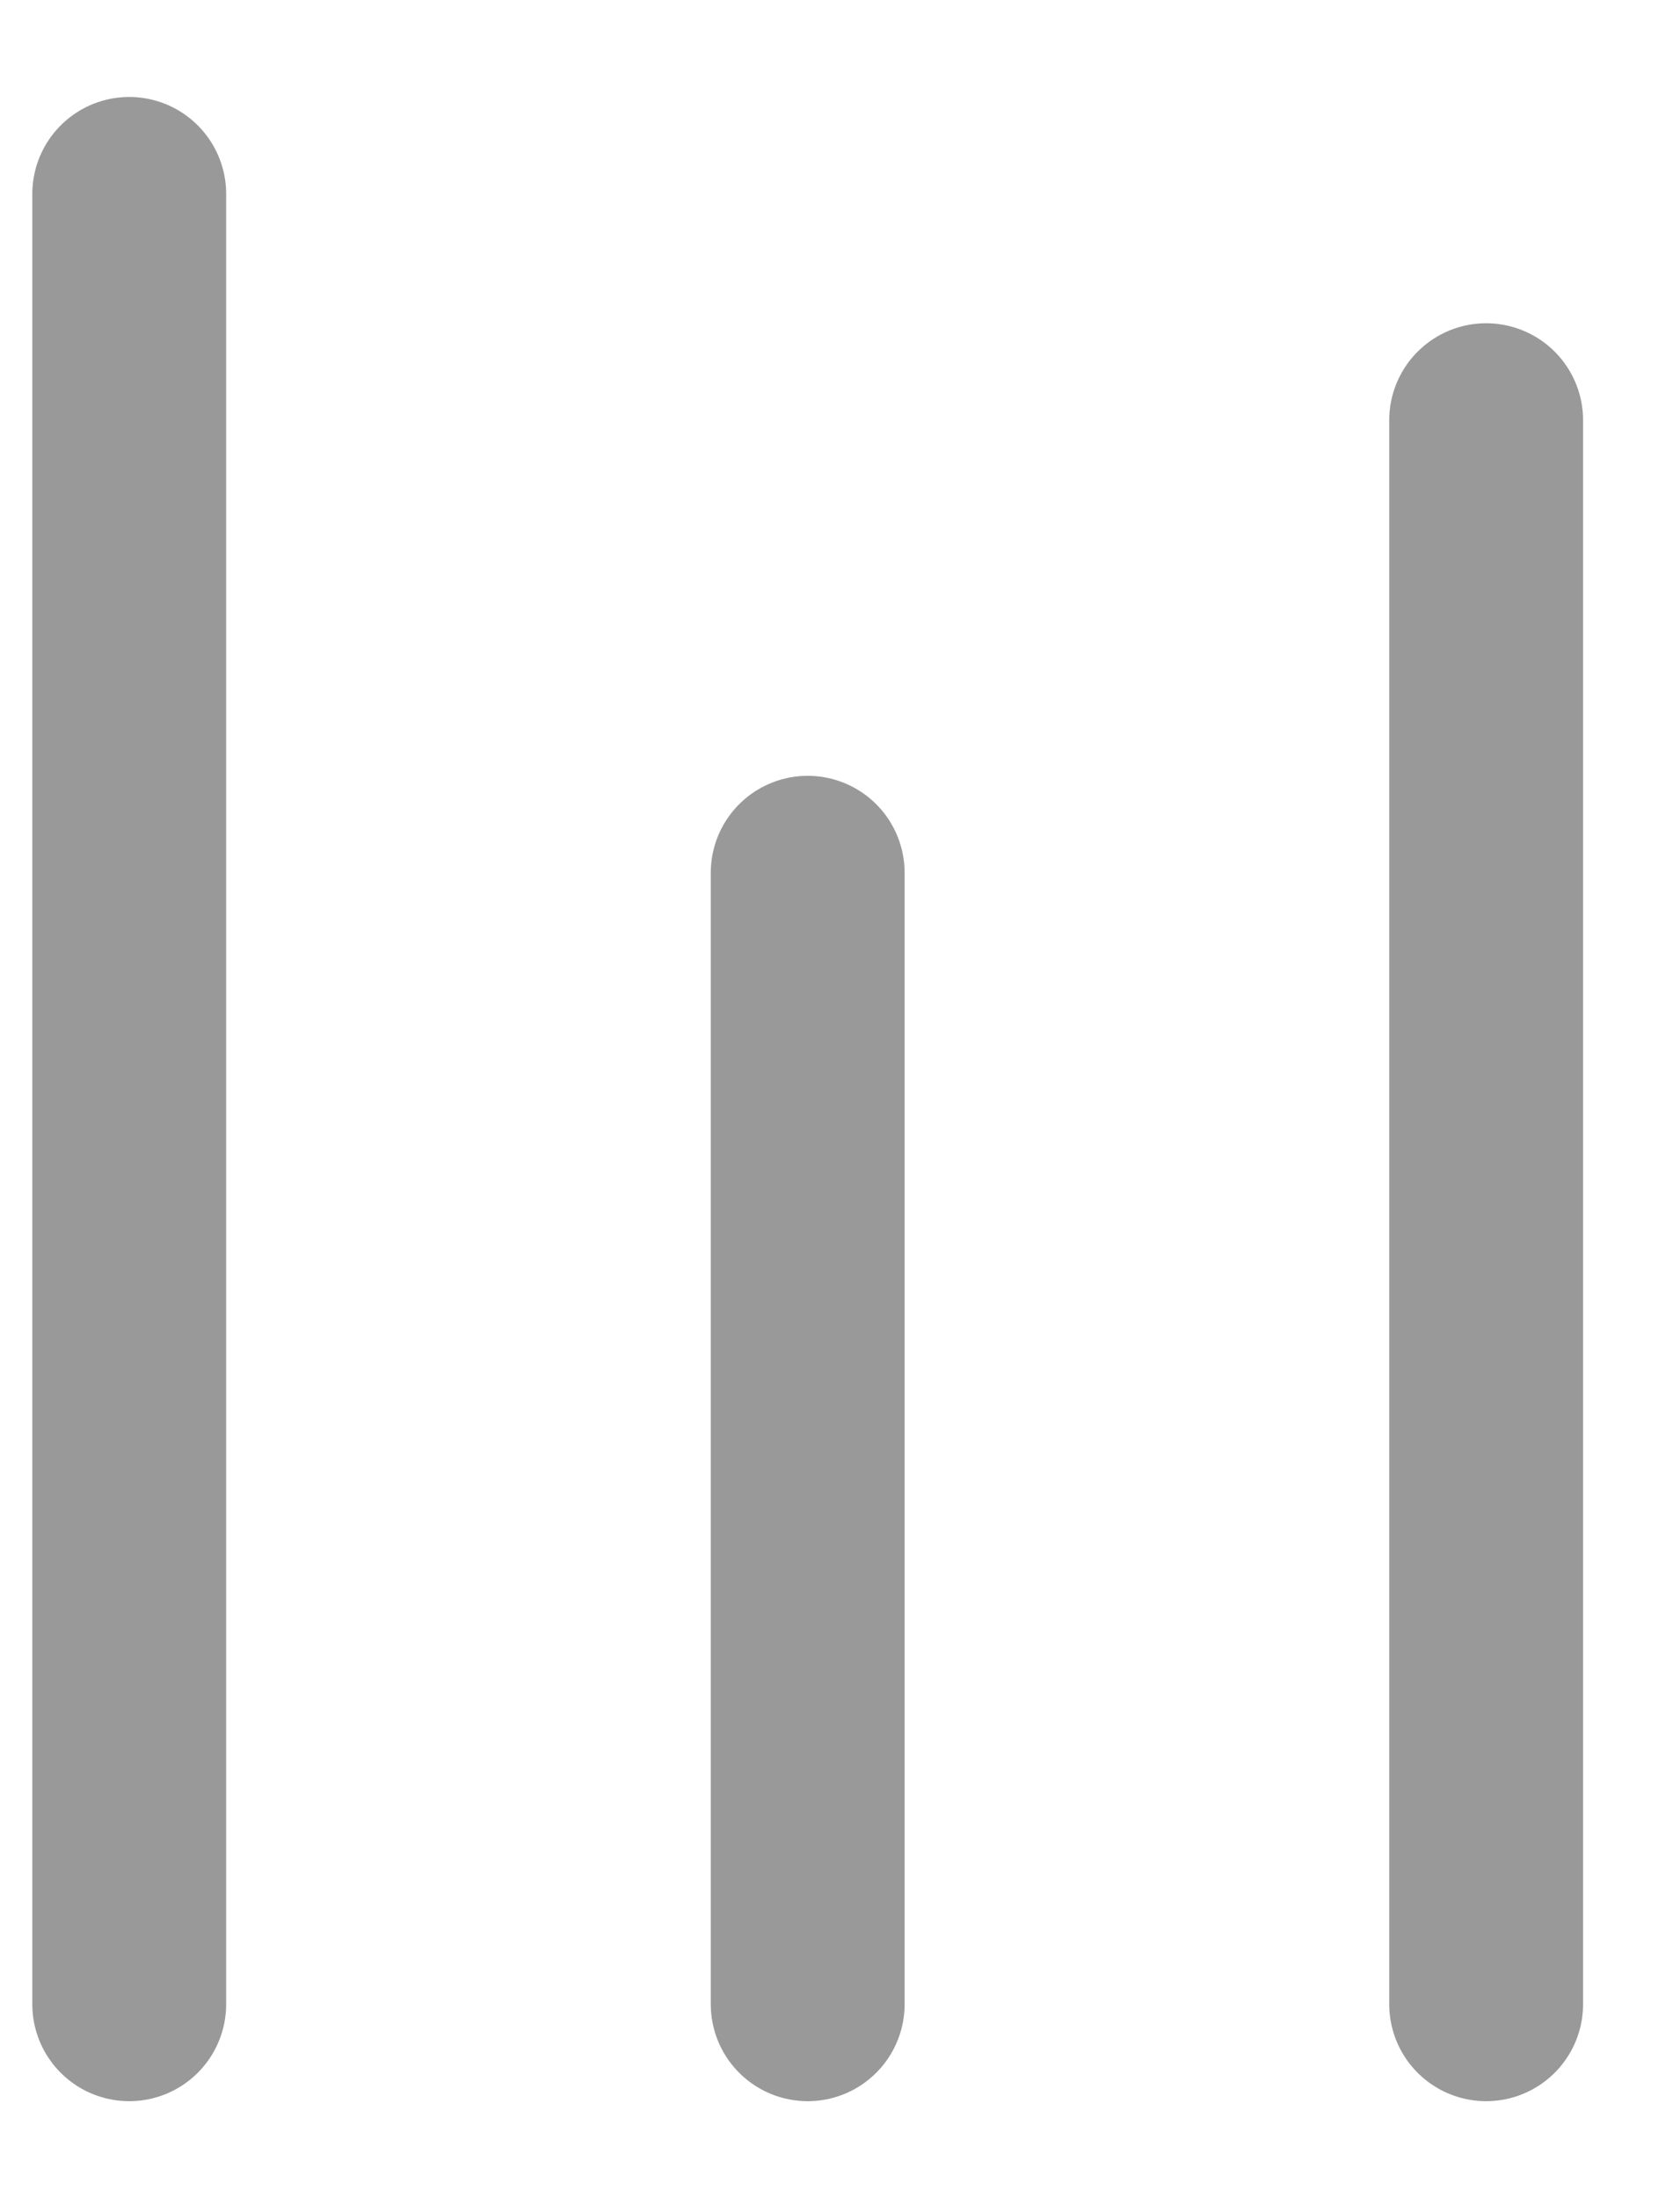 <svg width="13" height="17" viewBox="0 0 13 17" fill="none" xmlns="http://www.w3.org/2000/svg">
<path d="M6.25 15.5V6.75" stroke="#999999" stroke-width="1.5" stroke-linecap="round" stroke-linejoin="round"/>
<path d="M11.5 15.5V3.25" stroke="#999999" stroke-width="1.5" stroke-linecap="round" stroke-linejoin="round"/>
<path d="M1 15.5V1.5" stroke="#999999" stroke-width="1.5" stroke-linecap="round" stroke-linejoin="round"/>
</svg>
